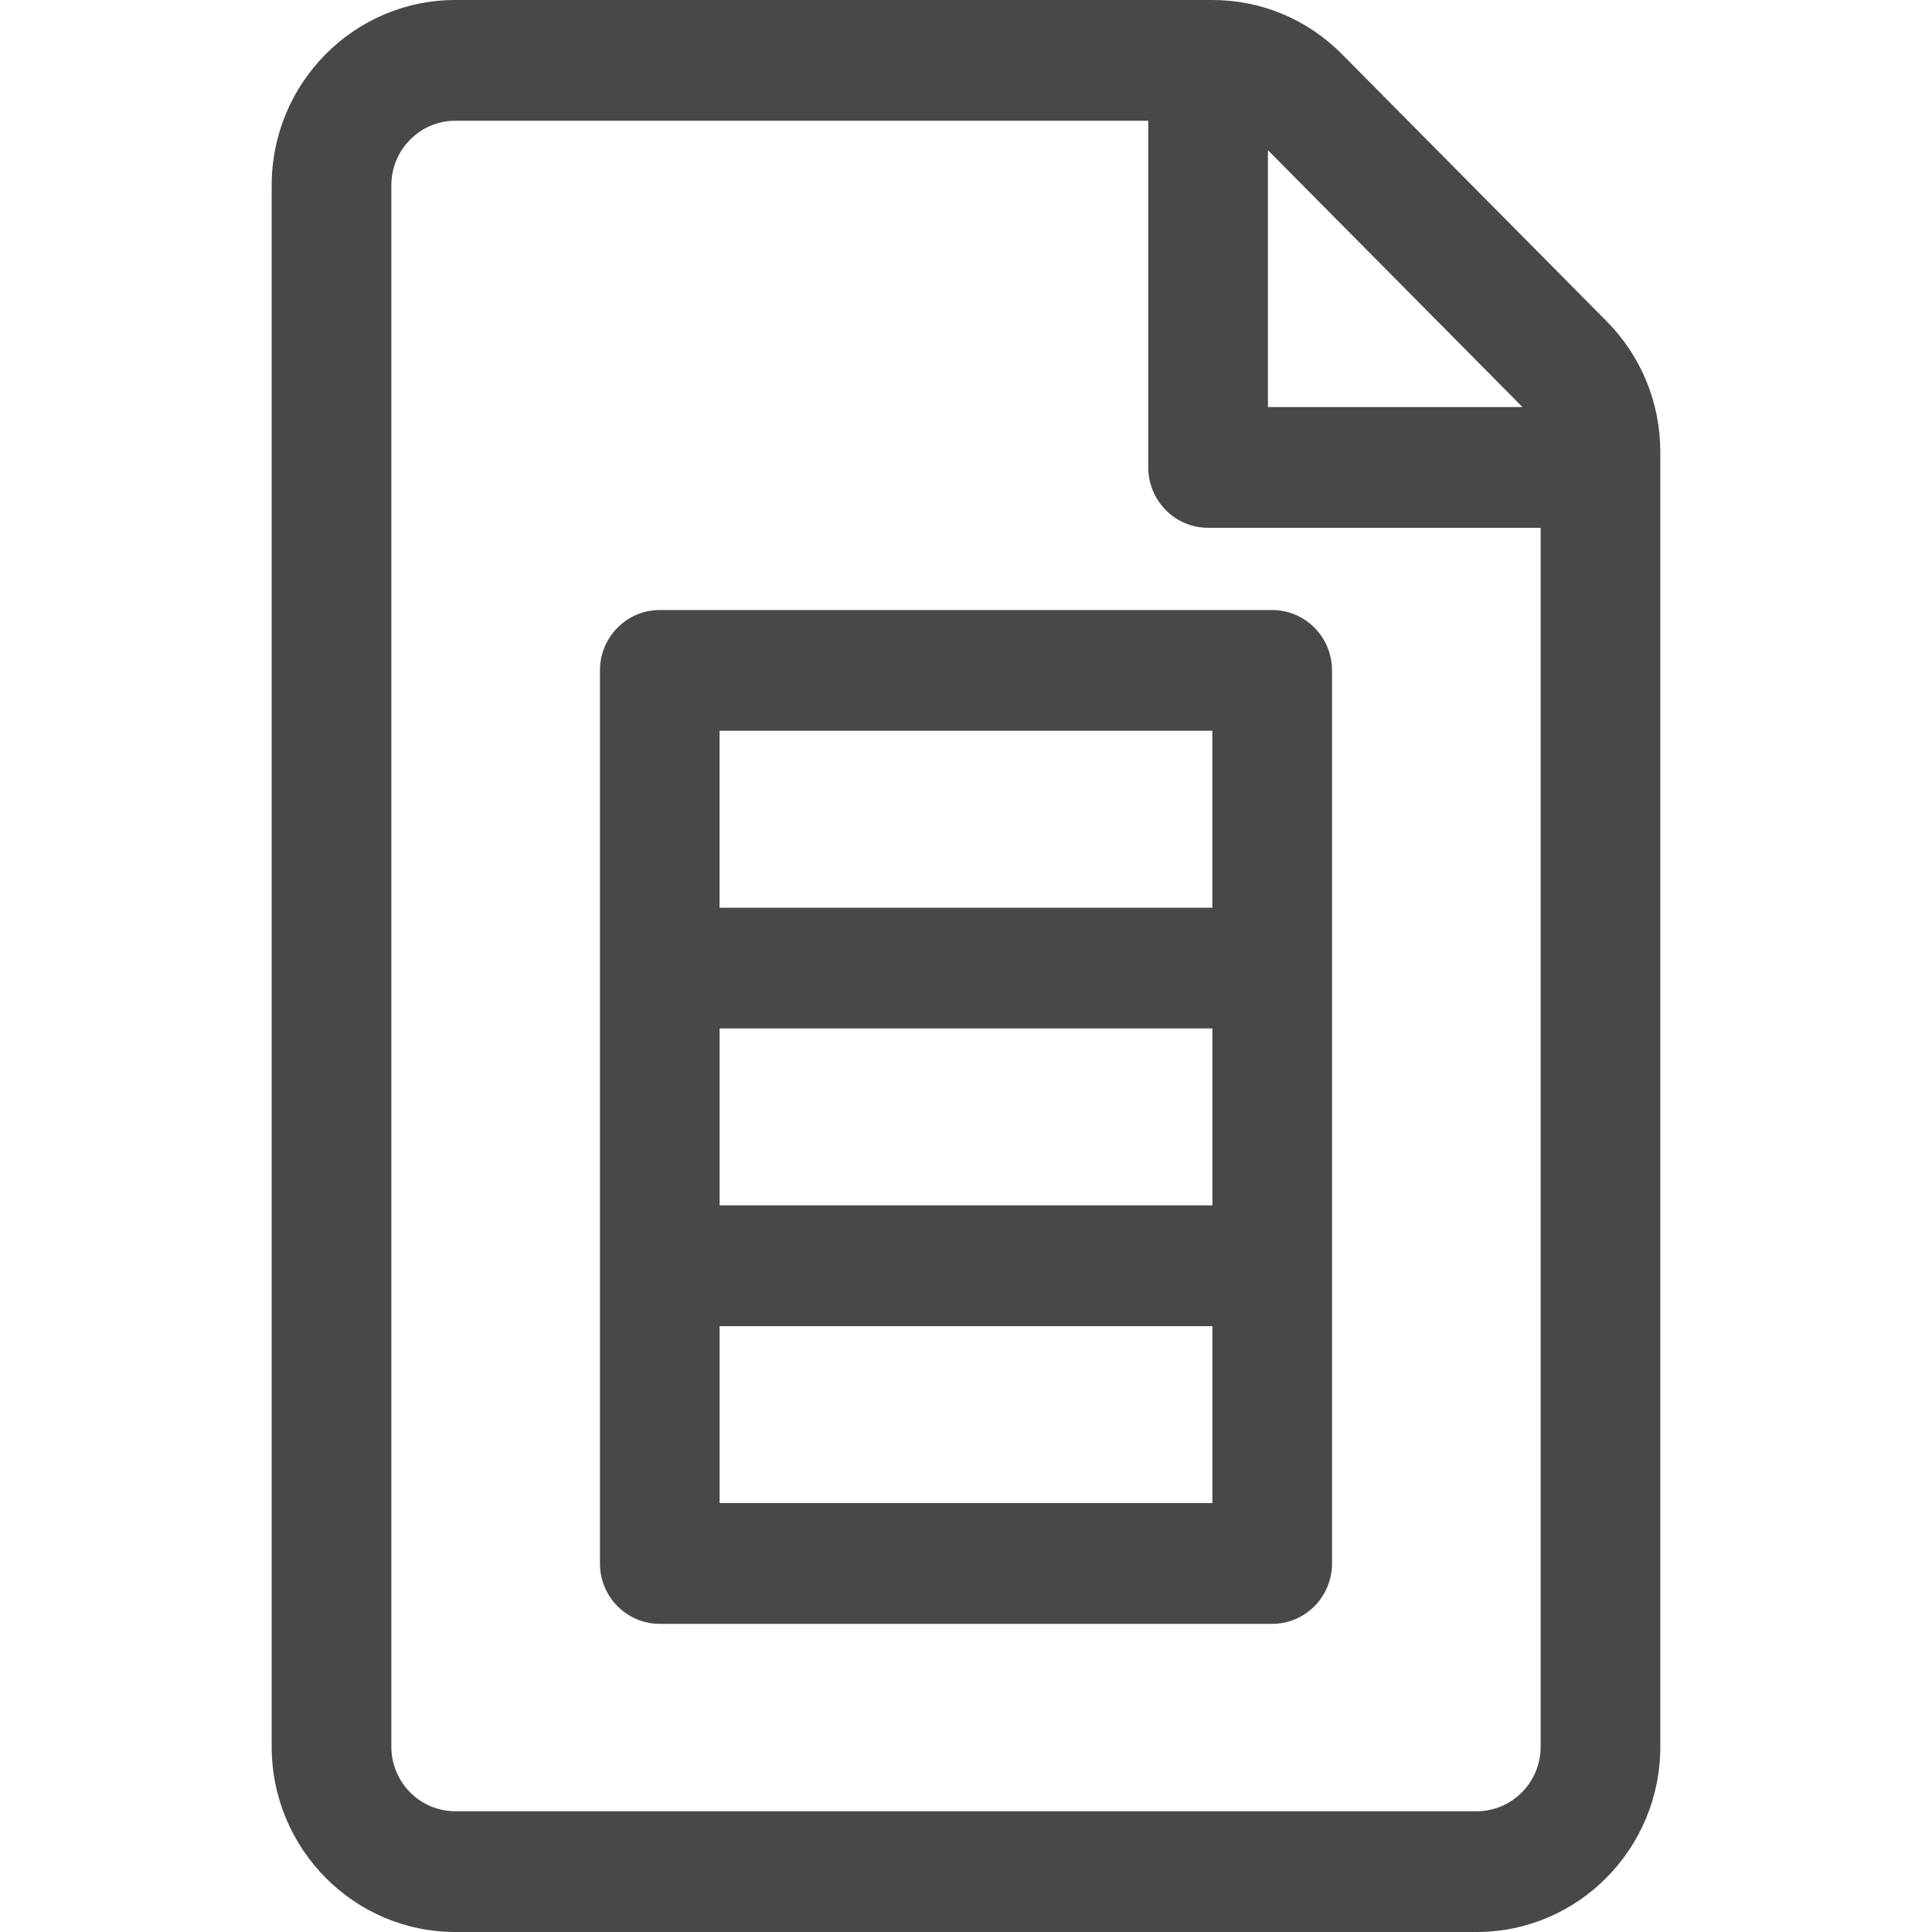 <svg width="64" height="64" viewBox="0 0 64 64" fill="none" xmlns="http://www.w3.org/2000/svg">
<path fill-rule="evenodd" clip-rule="evenodd" d="M15.081 60H48.917C50.086 60 51.036 59.041 51.036 57.862V17.484H40.02C38.925 17.484 38.038 16.589 38.038 15.484V4H15.081C13.914 4 12.964 4.959 12.964 6.138V57.862C12.964 59.041 13.914 60 15.081 60ZM50.423 13.475C50.421 13.472 50.419 13.469 50.416 13.466L42.002 4.975V13.484H50.431C50.428 13.481 50.425 13.478 50.423 13.475ZM44.458 1.798L53.218 10.638C54.367 11.797 55 13.338 55 14.978V57.862C55 61.247 52.272 64 48.917 64H15.082C11.728 64 9 61.247 9 57.862V6.138C9 2.753 11.728 0 15.082 0H40.157C41.783 0 43.31 0.639 44.458 1.798ZM40.162 49.792H23.838V43.931H40.162V49.792ZM40.161 30.069H23.837V24.208H40.161V30.069ZM40.162 39.93H23.838V34.069H40.162V39.93ZM21.856 20.208H42.143C43.238 20.208 44.125 21.104 44.125 22.208V51.792C44.125 52.896 43.238 53.792 42.143 53.792H21.856C20.761 53.792 19.874 52.896 19.874 51.792V22.208C19.874 21.104 20.761 20.208 21.856 20.208Z" fill="#484848"/>
</svg>
